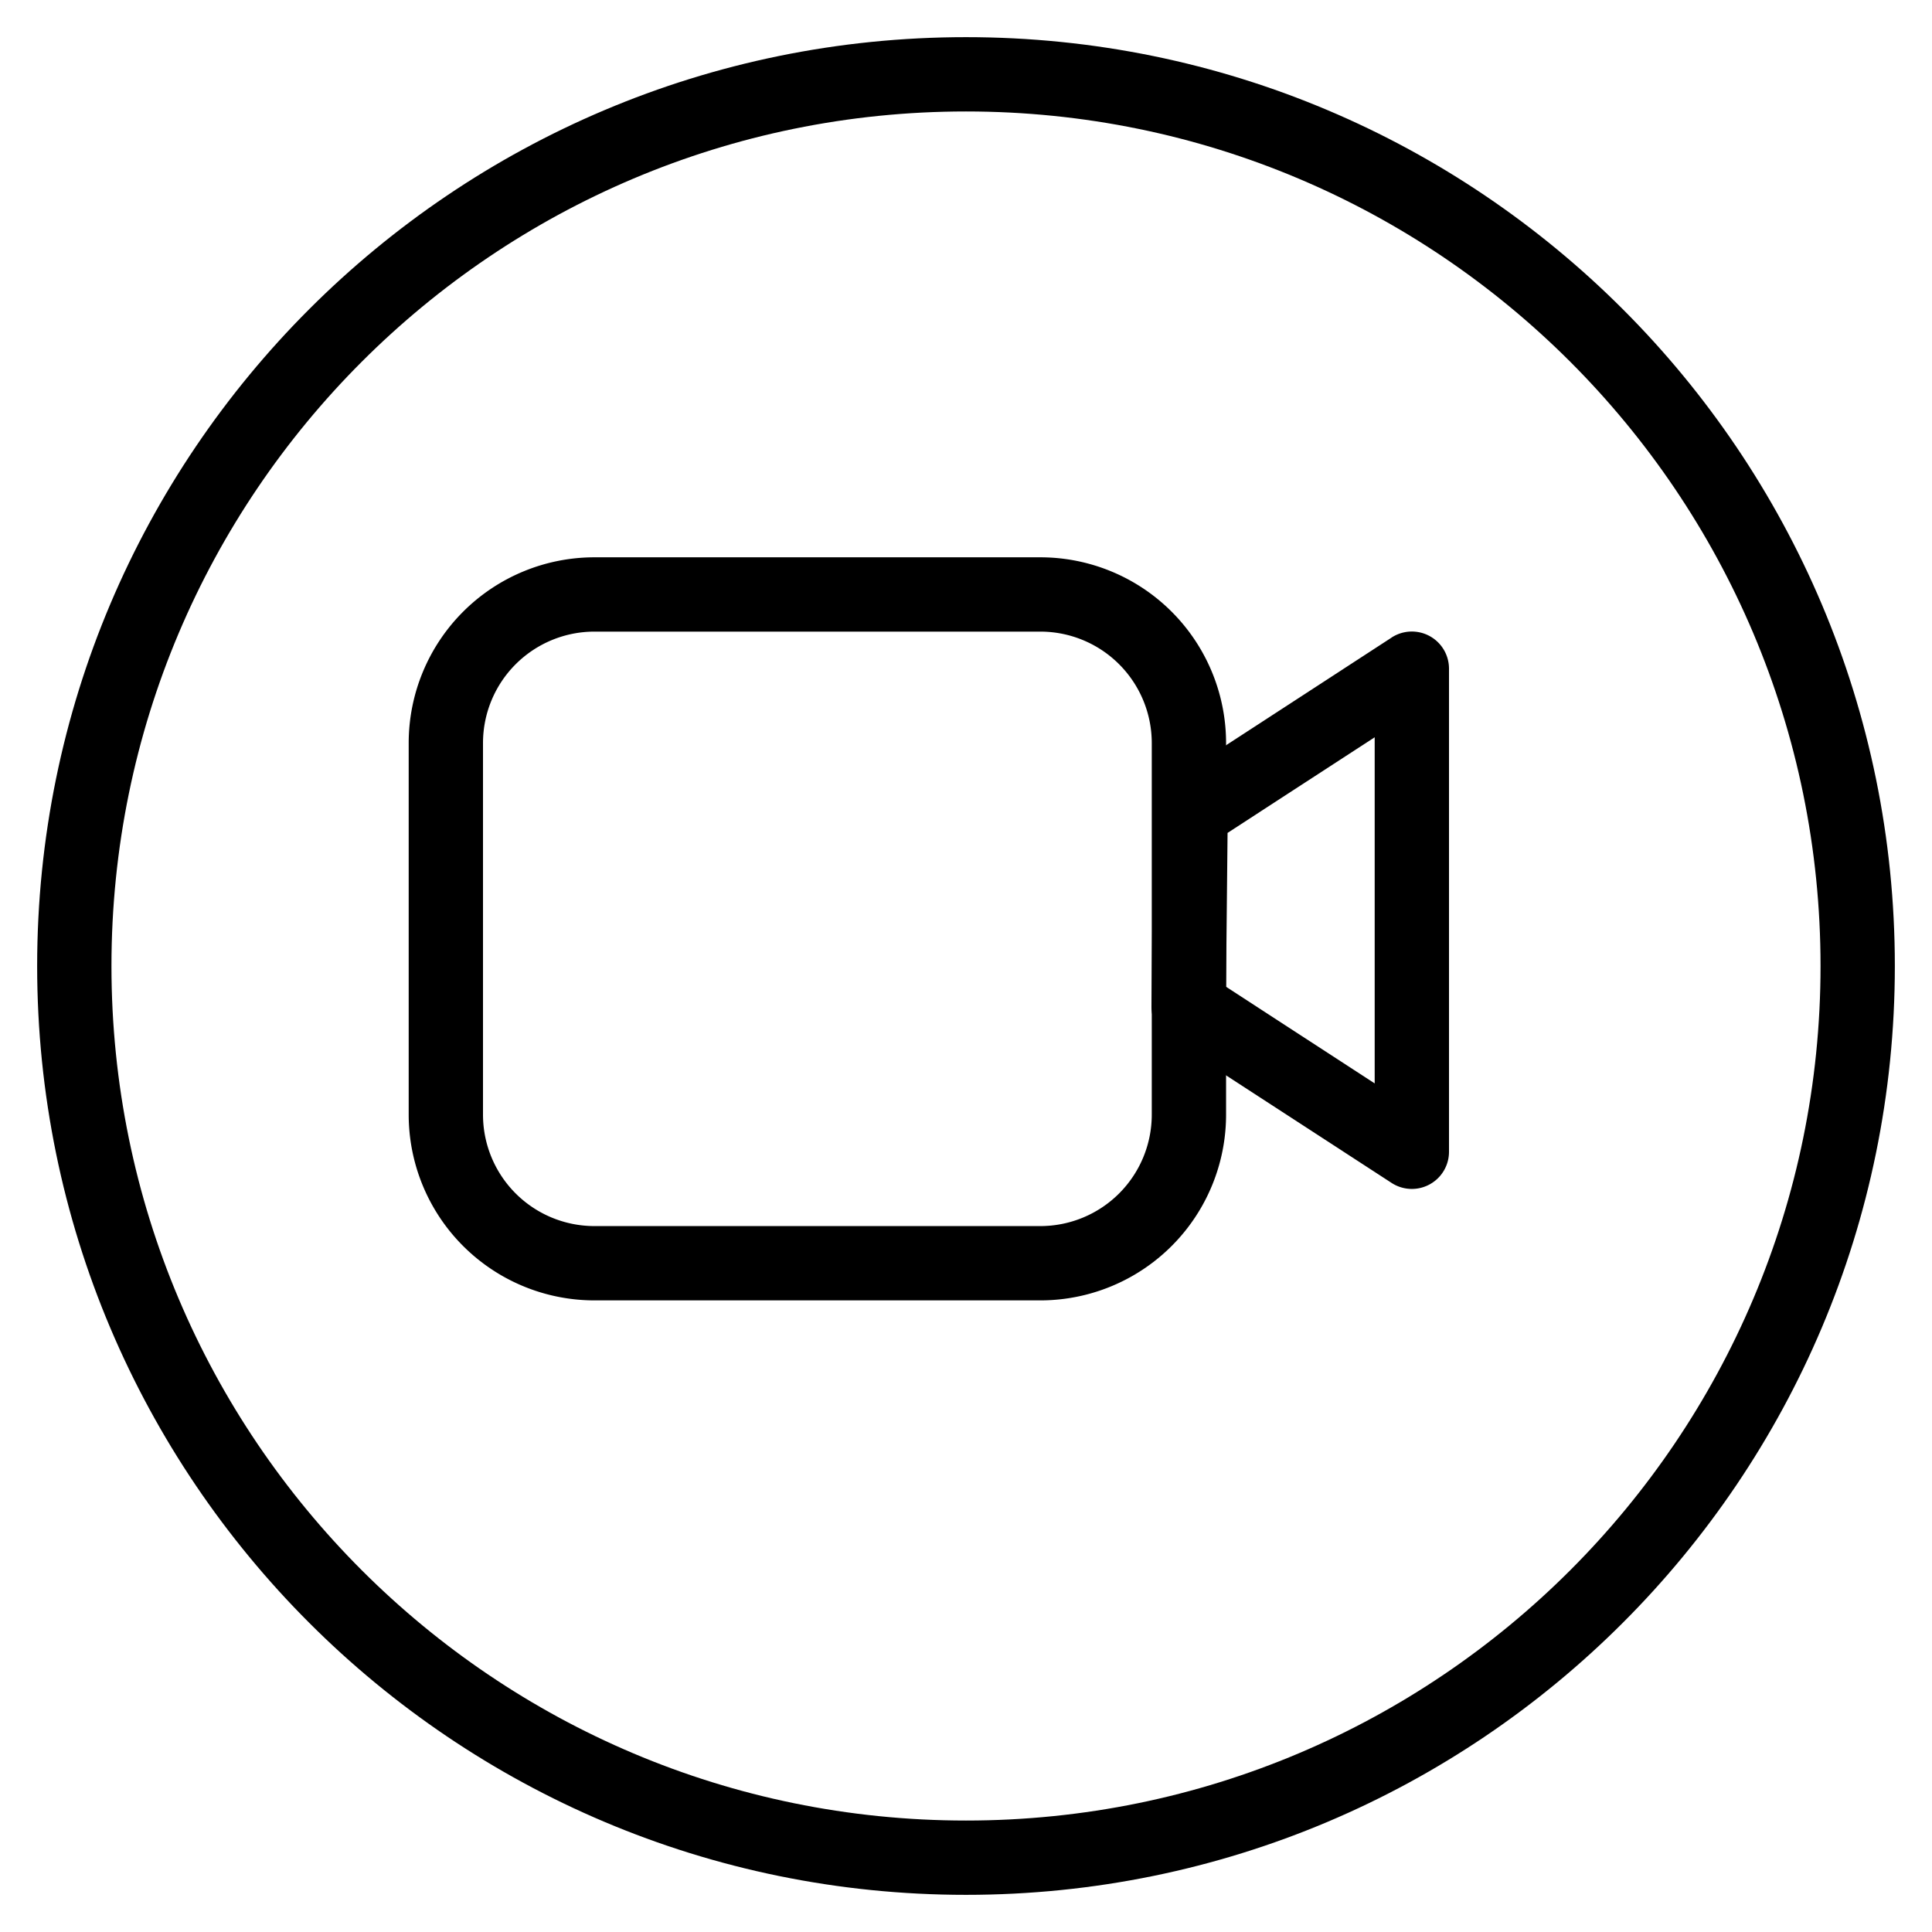 <svg xmlns="http://www.w3.org/2000/svg" width="1em" height="1em" viewBox="0 0 26 26"><g fill="currentColor" fill-rule="evenodd" clip-rule="evenodd"><path d="M14 7.5H8A2.5 2.5 0 0 0 5.5 10v5A2.5 2.5 0 0 0 8 17.5h6a2.5 2.5 0 0 0 2.5-2.5v-5A2.5 2.5 0 0 0 14 7.5M6.5 10A1.5 1.5 0 0 1 8 8.5h6a1.5 1.5 0 0 1 1.5 1.5v5a1.5 1.5 0 0 1-1.5 1.5H8A1.5 1.5 0 0 1 6.5 15z"/><path d="m18.728 8.58l-2.977 1.936a.5.5 0 0 0-.228.414l-.027 2.612a.5.5 0 0 0 .227.425l3.004 1.952a.5.5 0 0 0 .773-.419V9a.5.5 0 0 0-.773-.42m-.227 6l-2.001-1.301l.021-2.07l1.98-1.287z"/><path d="M13 24.5c6.351 0 11.5-5.149 11.5-11.5S19.351 1.5 13 1.5S1.5 6.649 1.5 13S6.649 24.5 13 24.5m0 1c6.904 0 12.5-5.596 12.5-12.5S19.904.5 13 .5S.5 6.096.5 13S6.096 25.5 13 25.5"/></g></svg>